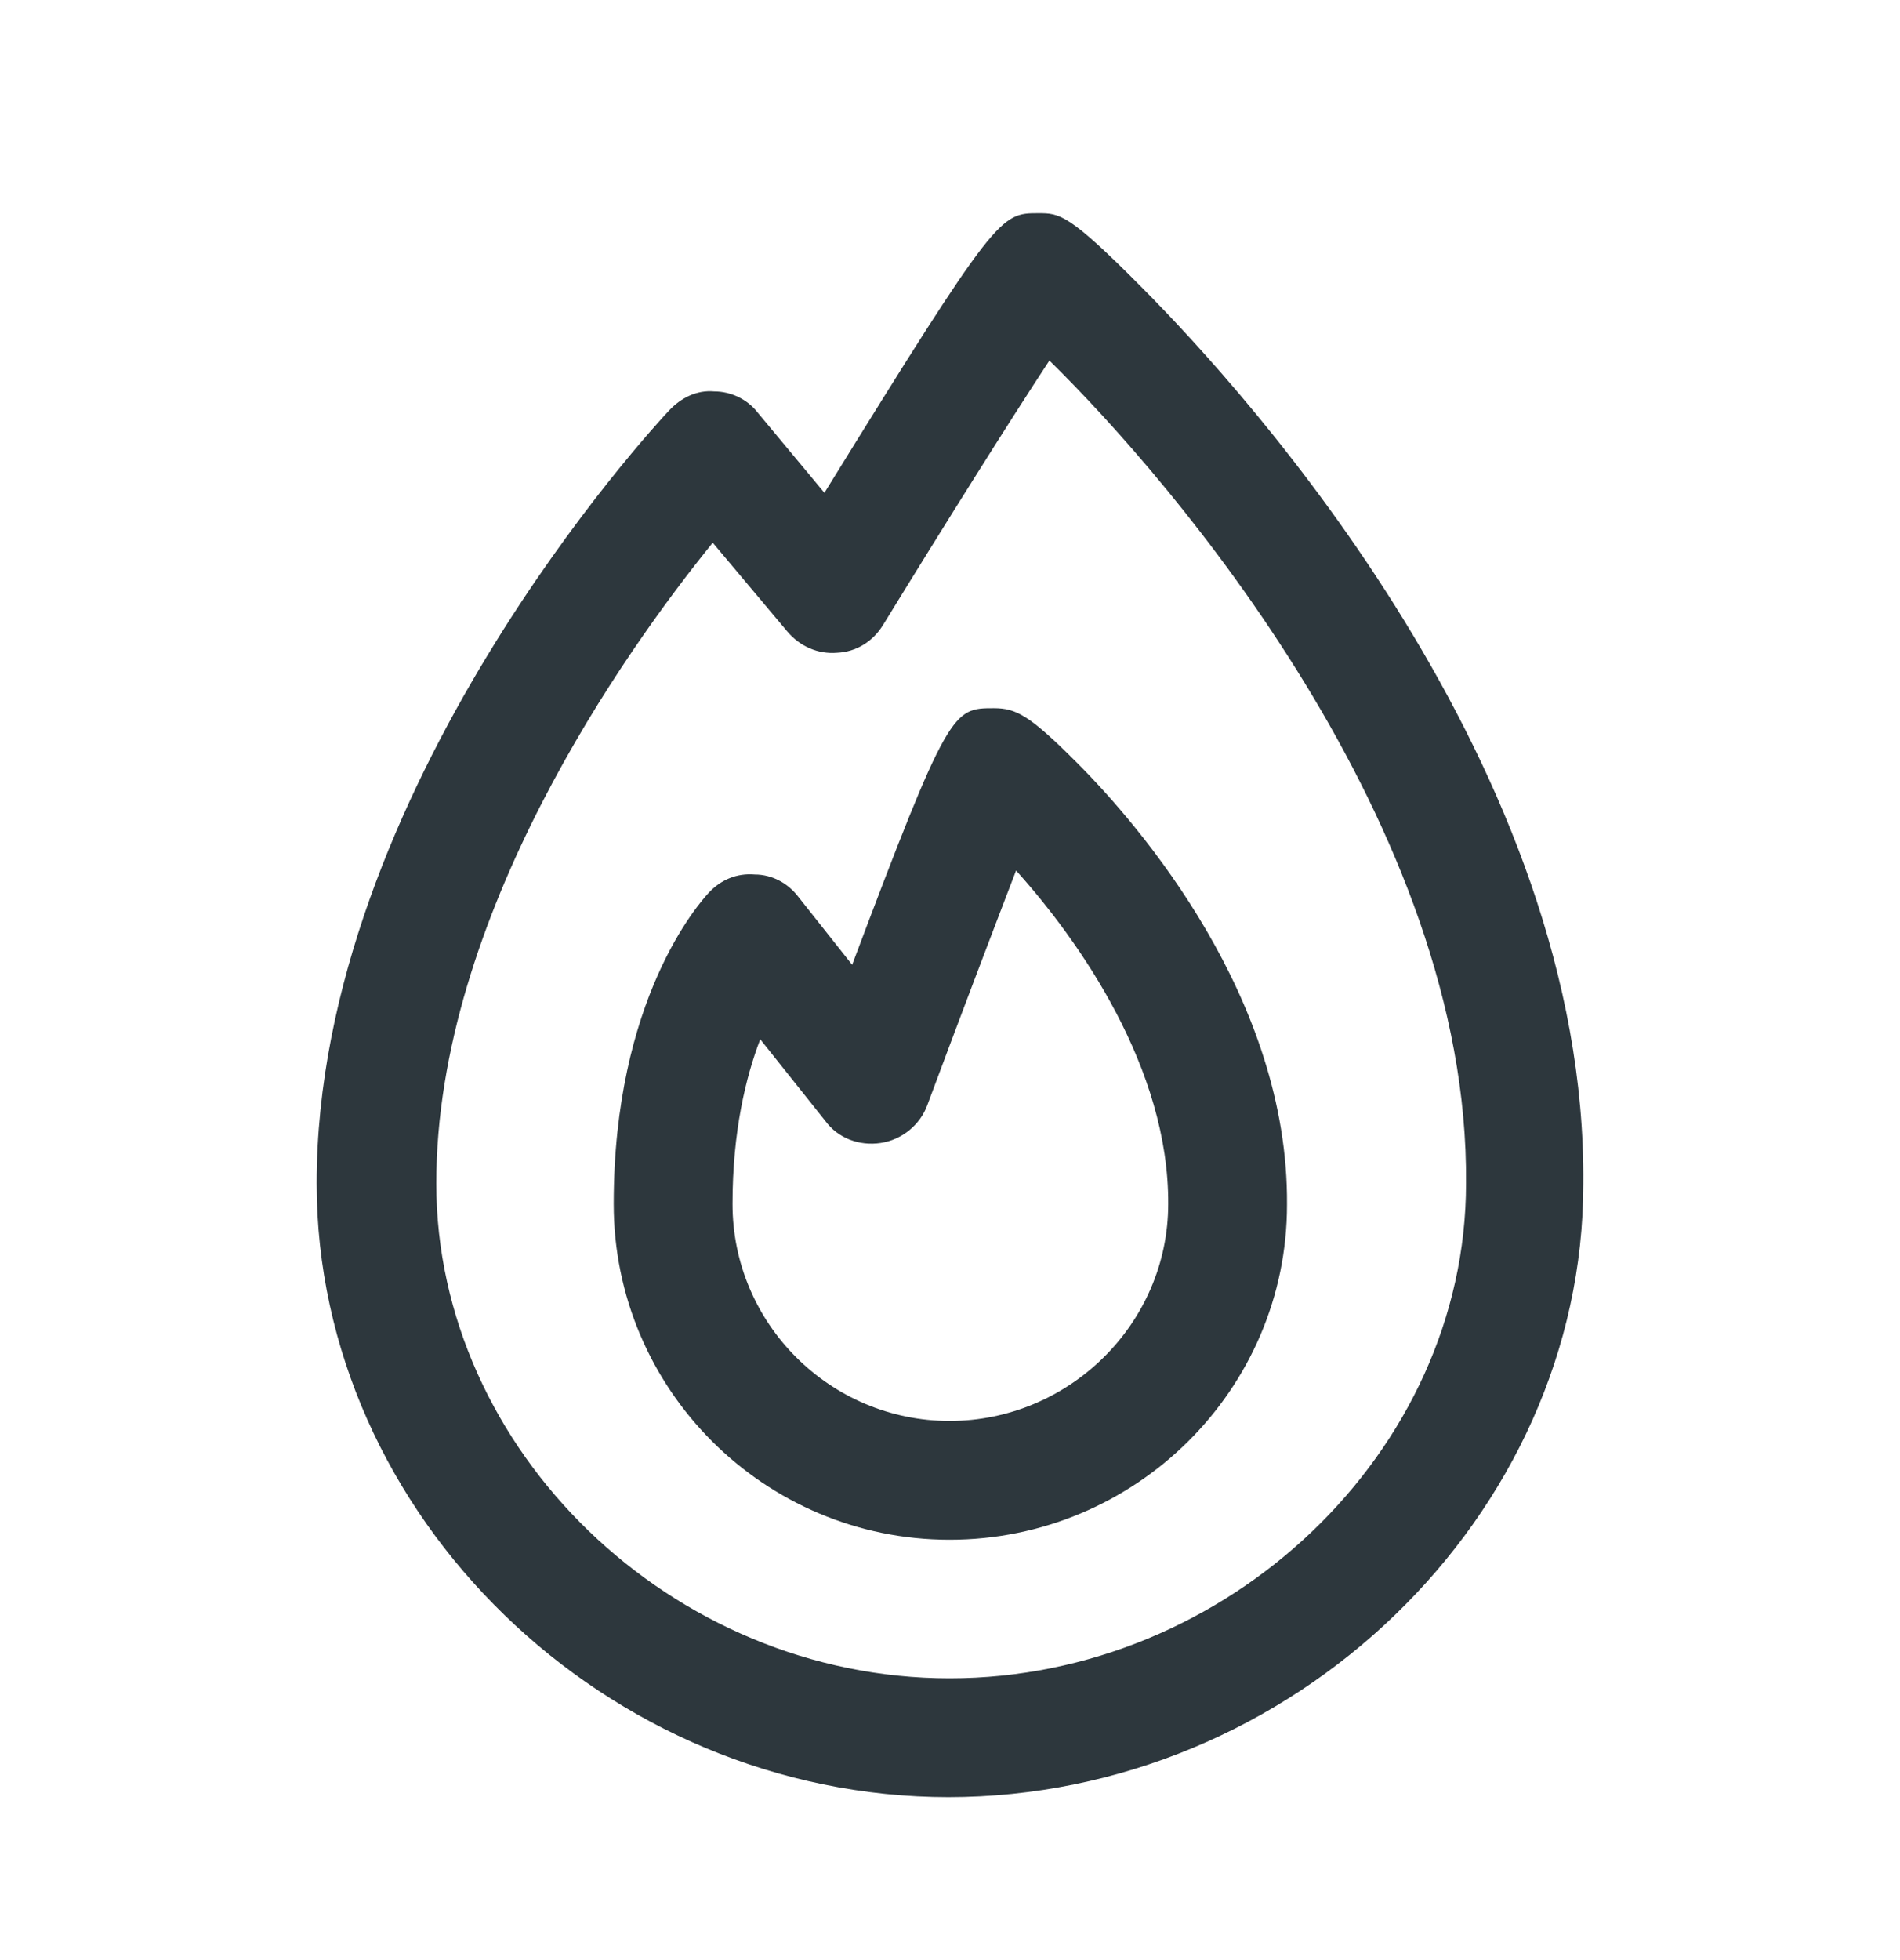 <svg width="32" height="33" viewBox="0 0 32 33" fill="none" xmlns="http://www.w3.org/2000/svg">
<path d="M15.993 25.923C12.871 25.923 10.336 23.39 10.336 20.27C10.336 16.817 11.777 15.203 11.937 15.03C12.137 14.816 12.404 14.697 12.711 14.723C13.004 14.723 13.271 14.87 13.444 15.097L14.352 16.243C15.979 11.923 16.046 11.923 16.74 11.923C17.113 11.923 17.34 12.043 18.127 12.83C19.208 13.91 21.703 16.817 21.676 20.283C21.676 23.39 19.128 25.923 15.993 25.923ZM12.804 17.497C12.564 18.123 12.337 19.043 12.337 20.27C12.337 22.283 13.978 23.923 15.993 23.923C18.007 23.923 19.675 22.283 19.675 20.27C19.688 17.99 18.181 15.843 17.113 14.656C16.713 15.697 16.14 17.203 15.619 18.603C15.499 18.936 15.192 19.19 14.832 19.243C14.472 19.297 14.112 19.163 13.898 18.87L12.804 17.497Z" fill="#2D373D"/>
<path d="M15.979 30.256C10.216 30.256 5.333 25.523 5.333 19.923C5.333 13.31 11.03 7.163 11.27 6.91C11.47 6.697 11.737 6.563 12.03 6.59C12.31 6.59 12.591 6.723 12.764 6.95L13.885 8.297C16.793 3.59 16.847 3.59 17.487 3.59C17.847 3.59 17.994 3.59 19.248 4.857C21.009 6.63 26.733 12.937 26.666 19.936C26.666 25.523 21.77 30.256 15.966 30.256H15.979ZM12.004 9.137C10.523 10.963 7.348 15.43 7.348 19.923C7.348 24.416 11.31 28.256 15.993 28.256C20.675 28.256 24.691 24.443 24.691 19.923C24.745 13.91 19.728 8.083 17.674 6.07C17.007 7.083 15.886 8.87 14.872 10.523C14.699 10.803 14.418 10.976 14.098 10.99C13.778 11.017 13.471 10.883 13.258 10.63L12.004 9.137Z" fill="#2D373D"/>
</svg>
